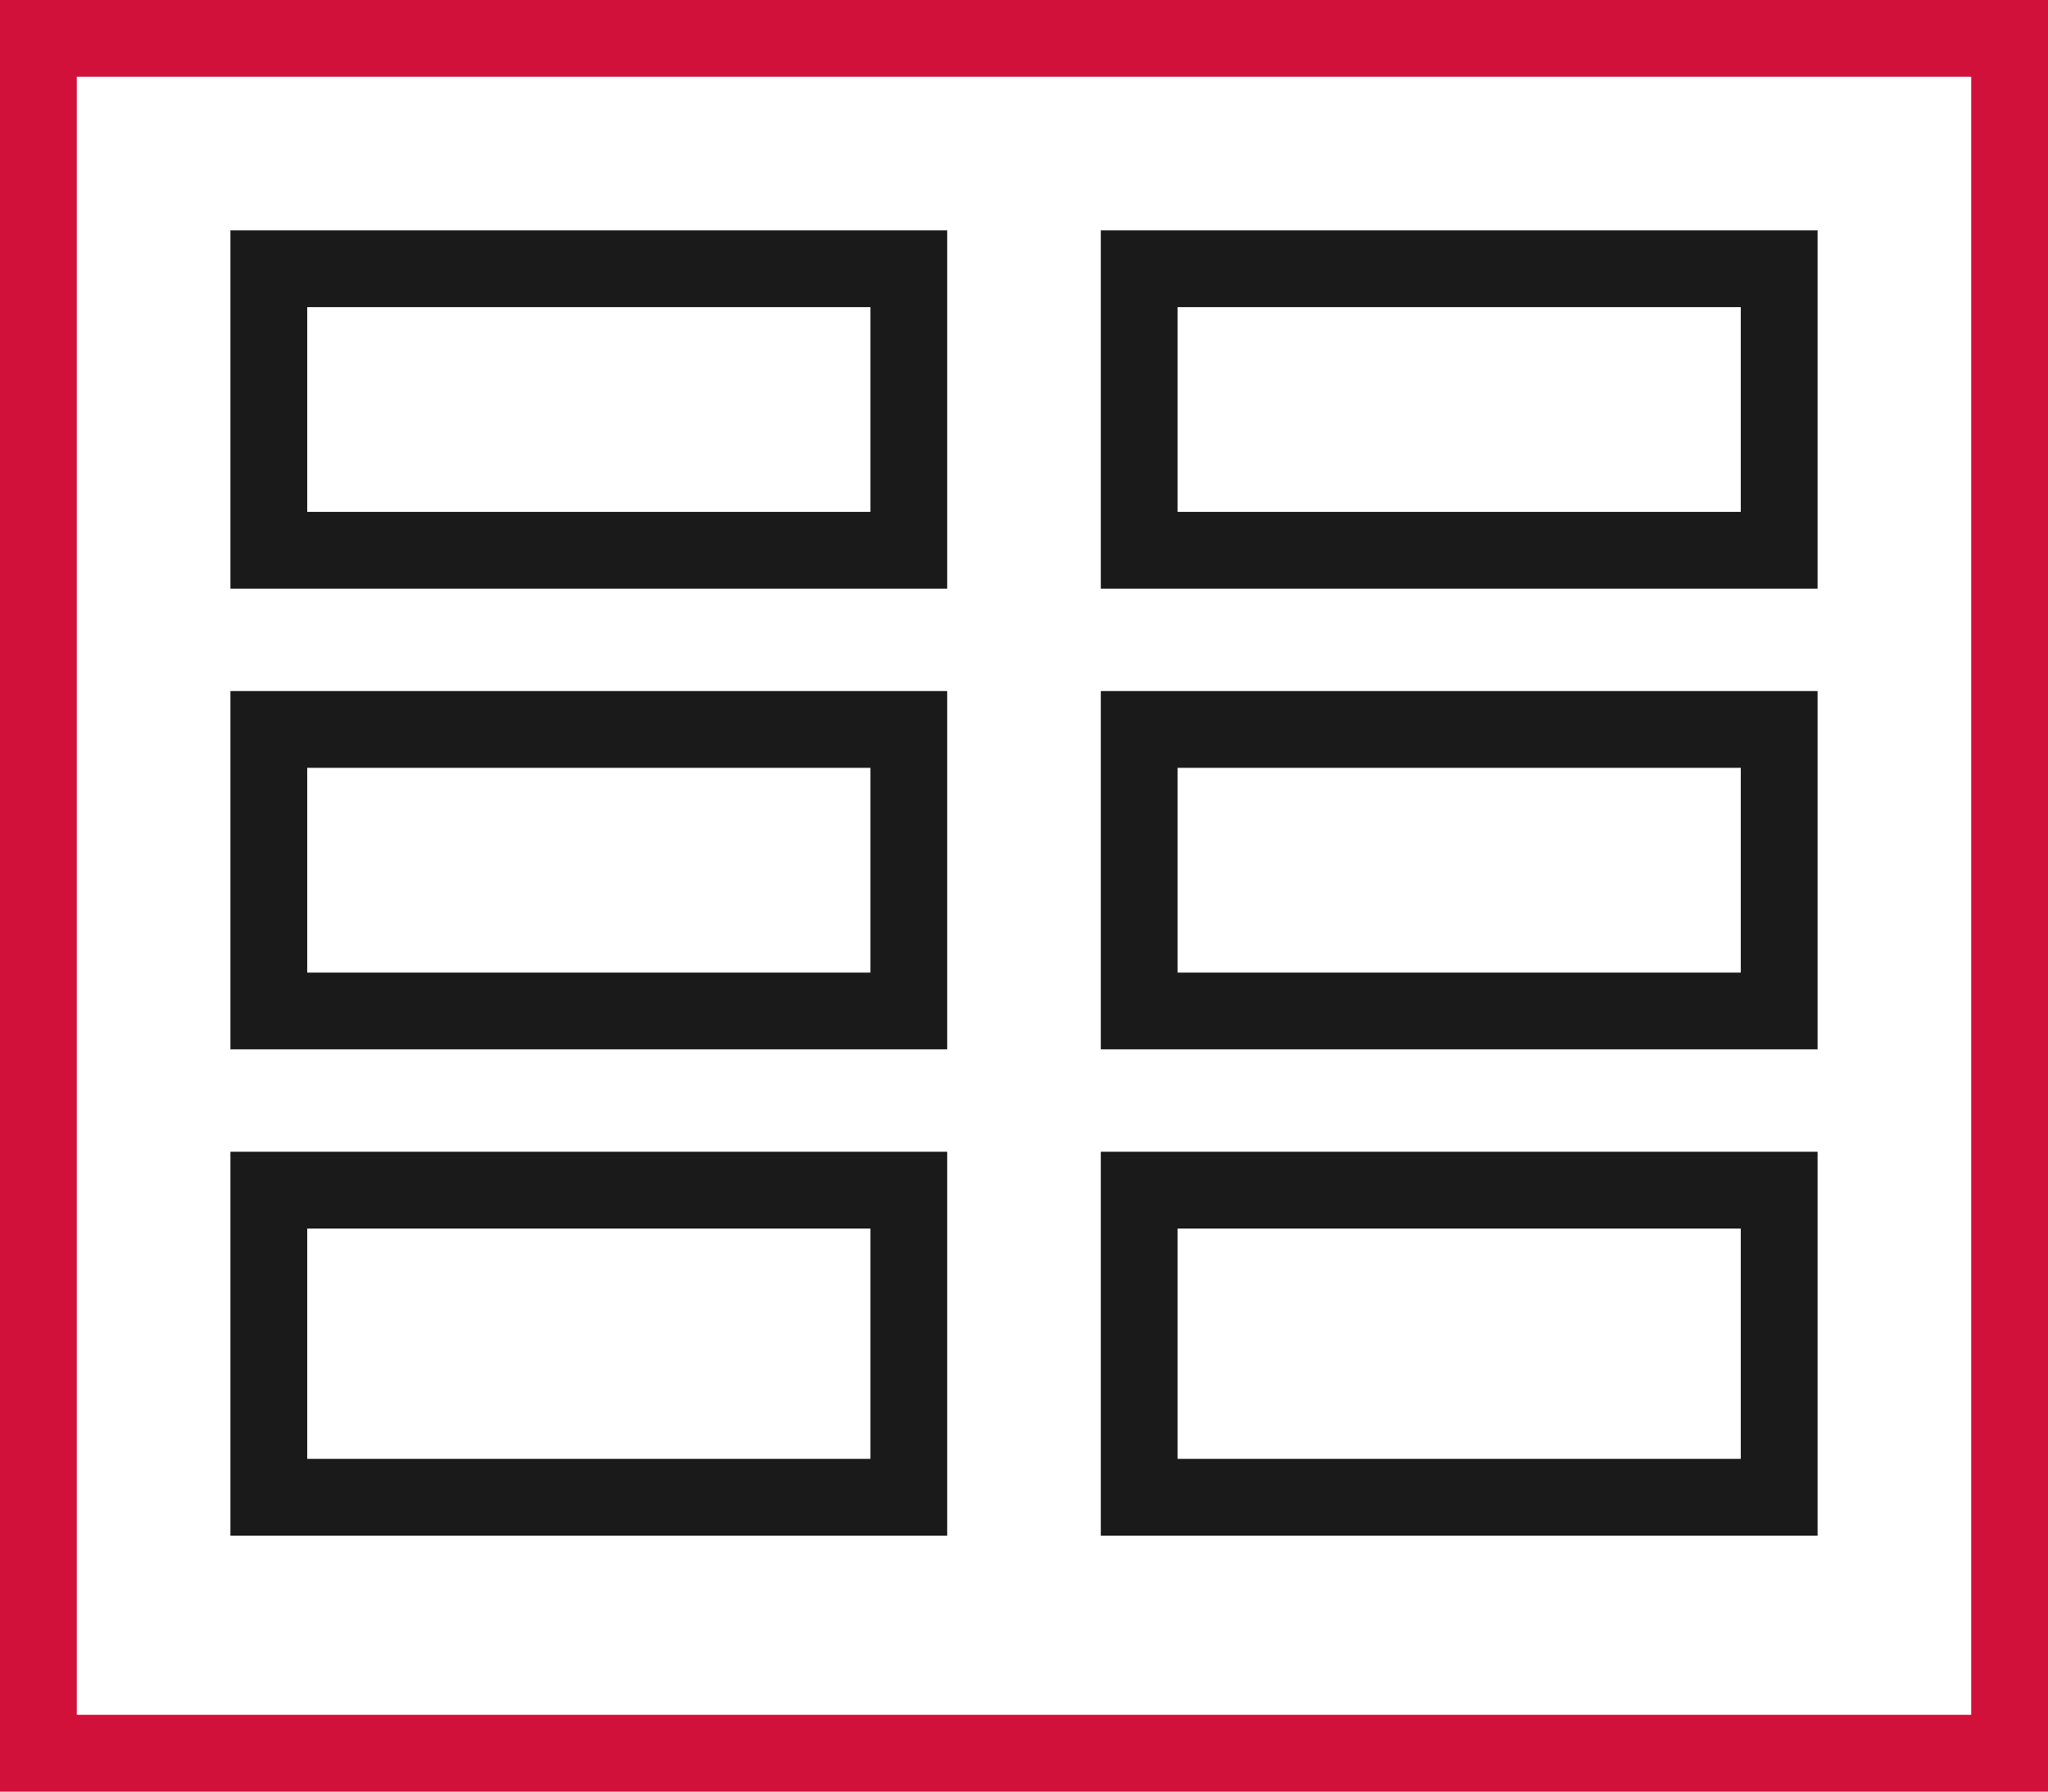 <svg width="80" height="70" viewBox="0 0 80 70" fill="none" xmlns="http://www.w3.org/2000/svg">
<rect x="10.5" y="46.5" width="25" height="12" stroke="#1B1A1A" stroke-width="3"/>
<rect x="44.5" y="46.5" width="25" height="12" stroke="#1B1A1A" stroke-width="3"/>
<rect x="10.5" y="28.5" width="25" height="11" stroke="#1B1A1A" stroke-width="3"/>
<rect x="44.5" y="28.5" width="25" height="11" stroke="#1B1A1A" stroke-width="3"/>
<rect x="10.5" y="10.5" width="25" height="11" stroke="#1B1A1A" stroke-width="3"/>
<rect x="44.5" y="10.5" width="25" height="11" stroke="#1B1A1A" stroke-width="3"/>
<rect x="1.5" y="1.5" width="77" height="67" stroke="#D2113A" stroke-width="3"/>
</svg>
